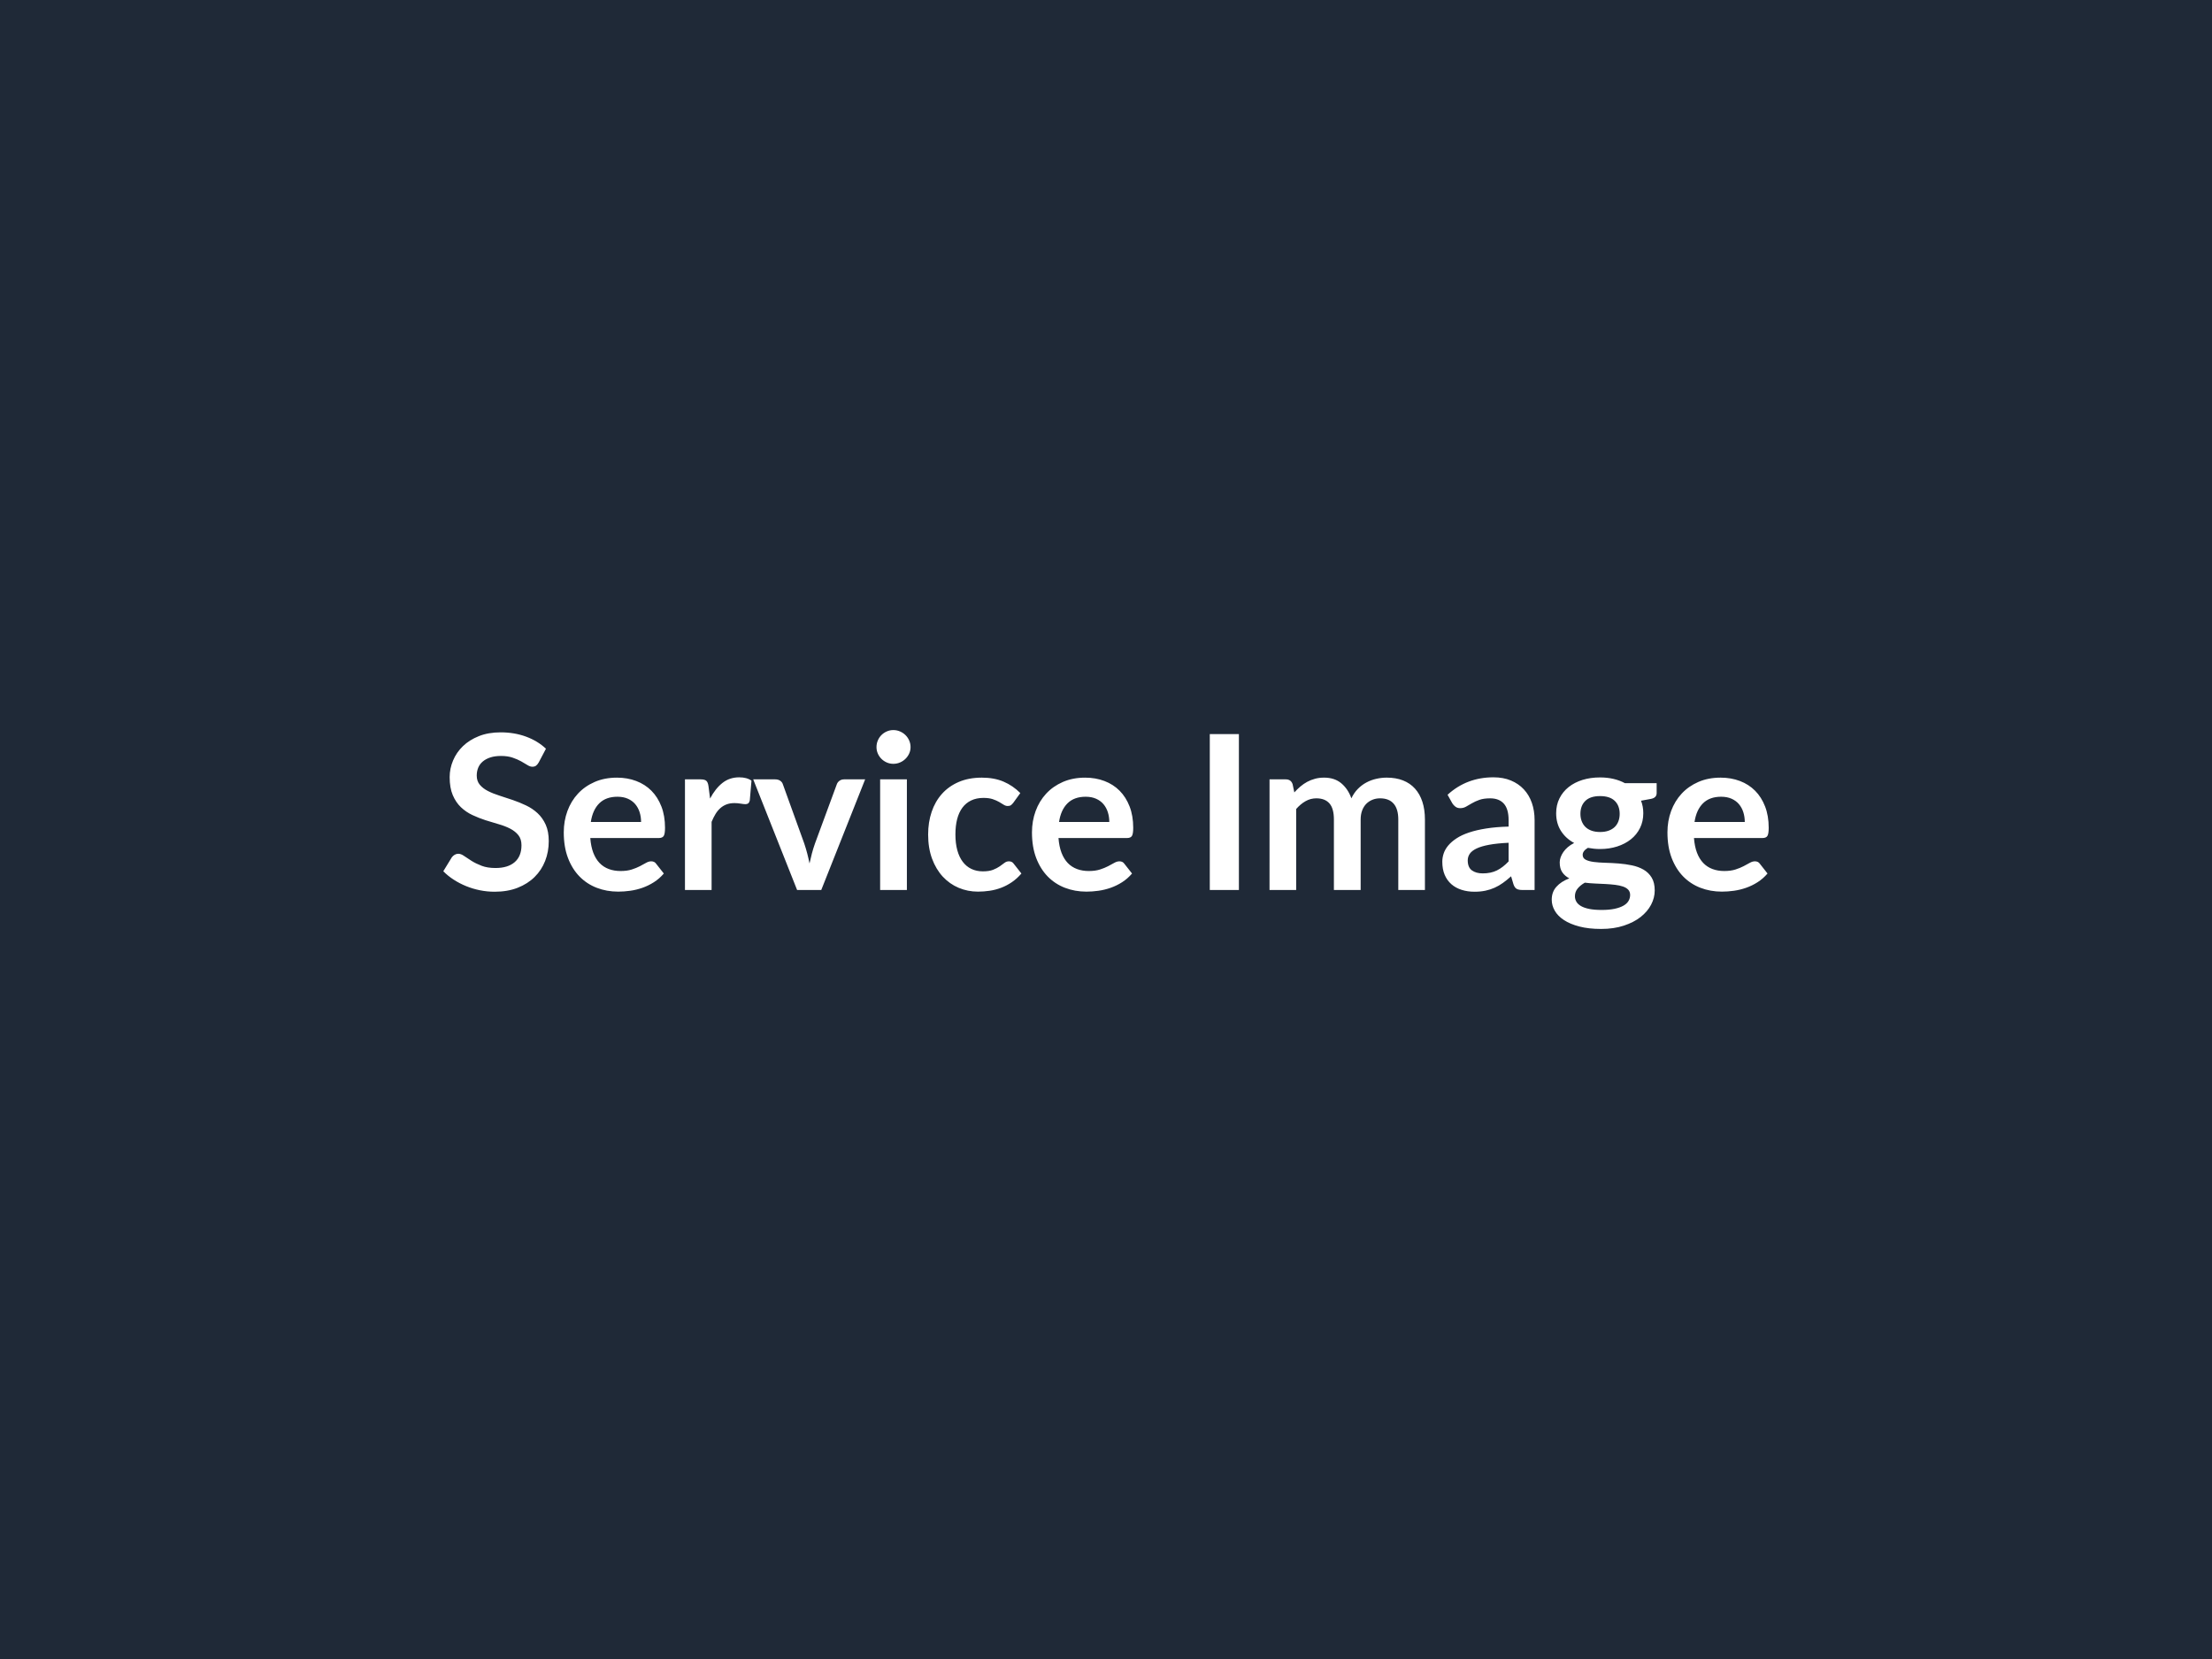 <svg xmlns="http://www.w3.org/2000/svg" width="1200" height="900" viewBox="0 0 1200 900"><rect width="100%" height="100%" fill="#1f2937"/><path fill="#ffffff" d="m296.18 406.18-3.92 7.43q-.7 1.23-1.49 1.79-.79.55-1.96.55-1.23 0-2.66-.9-1.43-.91-3.42-2.02t-4.65-2.02-6.29-.91q-3.28 0-5.73.79-2.46.79-4.13 2.2-1.67 1.4-2.49 3.36-.81 1.96-.81 4.3 0 2.98 1.66 4.97 1.67 1.99 4.42 3.4 2.75 1.4 6.26 2.51t7.2 2.37q3.68 1.26 7.19 2.93 3.51 1.66 6.26 4.21 2.75 2.54 4.42 6.23 1.66 3.68 1.66 8.95 0 5.73-1.96 10.73-1.96 5.01-5.73 8.72-3.77 3.72-9.21 5.85-5.44 2.14-12.46 2.14-4.04 0-7.96-.79t-7.52-2.26q-3.59-1.46-6.75-3.51-3.16-2.04-5.62-4.56l4.62-7.55q.59-.81 1.52-1.37.94-.56 1.99-.56 1.47 0 3.16 1.2 1.7 1.2 4.04 2.66 2.34 1.47 5.47 2.67t7.52 1.2q6.72 0 10.41-3.19 3.68-3.19 3.68-9.16 0-3.33-1.66-5.44-1.67-2.1-4.42-3.54-2.75-1.43-6.26-2.43-3.51-.99-7.14-2.16-3.62-1.17-7.13-2.81t-6.26-4.27-4.42-6.58-1.67-9.74q0-4.62 1.85-9.01 1.84-4.39 5.35-7.78t8.66-5.44q5.14-2.05 11.81-2.05 7.49 0 13.81 2.34t10.76 6.55m24.34 39.73h27.26q0-2.81-.79-5.3-.79-2.48-2.37-4.36-1.58-1.87-4.01-2.95-2.42-1.08-5.64-1.08-6.26 0-9.86 3.57-3.6 3.56-4.59 10.12m36.85 8.71h-37.14q.35 4.62 1.63 7.99 1.29 3.36 3.4 5.56 2.1 2.19 5 3.27t6.41 1.08 6.05-.82q2.54-.81 4.45-1.81 1.9-.99 3.33-1.81t2.78-.82q1.81 0 2.69 1.34l4.15 5.27q-2.39 2.81-5.38 4.71-2.98 1.9-6.23 3.04t-6.61 1.61-6.52.47q-6.26 0-11.64-2.08-5.39-2.08-9.36-6.14-3.98-4.07-6.26-10.06-2.28-6-2.28-13.9 0-6.14 1.98-11.55 1.99-5.41 5.71-9.42 3.71-4.01 9.07-6.35 5.35-2.34 12.08-2.34 5.67 0 10.47 1.82 4.79 1.81 8.25 5.29 3.45 3.48 5.41 8.54t1.96 11.56q0 3.27-.7 4.41-.71 1.14-2.7 1.14m26.97-28.19.88 6.78q2.81-5.38 6.67-8.45t9.13-3.07q4.15 0 6.66 1.81l-.93 10.82q-.29 1.06-.85 1.5-.56.43-1.49.43-.88 0-2.61-.29-1.72-.29-3.36-.29-2.4 0-4.27.7t-3.36 2.02-2.64 3.19q-1.14 1.87-2.13 4.27v36.97h-14.45V422.8h8.48q2.23 0 3.1.79.88.79 1.17 2.84m73.6-3.63h11.4l-23.81 60.02h-13.1l-23.81-60.02h11.93q1.64 0 2.72.76 1.09.76 1.44 1.93l11.58 32.06q.94 2.81 1.64 5.5t1.23 5.38q.58-2.69 1.28-5.38.71-2.69 1.7-5.5l11.82-32.06q.41-1.17 1.46-1.93t2.52-.76m19.53 0h14.51v60.02h-14.51zm16.5-17.49q0 1.87-.76 3.51t-2.02 2.86q-1.25 1.23-2.95 1.96t-3.63.73q-1.87 0-3.54-.73-1.66-.73-2.89-1.96-1.23-1.22-1.96-2.86t-.73-3.51q0-1.93.73-3.63t1.96-2.92q1.23-1.23 2.89-1.96 1.67-.74 3.54-.74 1.93 0 3.63.74 1.7.73 2.95 1.96 1.26 1.22 2.02 2.92t.76 3.63m59.55 24.92-3.8 5.26q-.64.82-1.26 1.29-.61.47-1.78.47-1.11 0-2.16-.67-1.06-.68-2.52-1.53-1.46-.84-3.48-1.52-2.02-.67-5-.67-3.8 0-6.67 1.38-2.87 1.37-4.77 3.94-1.9 2.58-2.84 6.23-.93 3.66-.93 8.28 0 4.8 1.02 8.54 1.03 3.75 2.96 6.29 1.93 2.55 4.68 3.86 2.75 1.32 6.2 1.32t5.58-.85q2.14-.85 3.6-1.87t2.55-1.87q1.08-.85 2.42-.85 1.76 0 2.64 1.34l4.15 5.27q-2.4 2.81-5.21 4.71-2.8 1.9-5.82 3.04-3.01 1.14-6.2 1.61t-6.35.47q-5.55 0-10.47-2.08-4.91-2.08-8.6-6.05-3.68-3.98-5.82-9.74-2.13-5.77-2.13-13.14 0-6.61 1.9-12.25 1.9-5.65 5.59-9.77 3.68-4.13 9.12-6.47t12.52-2.34q6.73 0 11.79 2.17 5.06 2.16 9.09 6.2m21.01 15.68h27.26q0-2.81-.79-5.3-.79-2.48-2.37-4.36-1.58-1.87-4.01-2.95t-5.64-1.08q-6.26 0-9.86 3.57-3.6 3.56-4.59 10.12m36.85 8.71h-37.15q.35 4.62 1.64 7.99 1.29 3.36 3.39 5.56 2.11 2.19 5.01 3.27 2.89 1.08 6.4 1.08t6.06-.82q2.54-.81 4.44-1.81 1.9-.99 3.34-1.81 1.43-.82 2.78-.82 1.81 0 2.69 1.34l4.15 5.27q-2.4 2.81-5.38 4.71t-6.23 3.04-6.61 1.61q-3.37.47-6.52.47-6.26 0-11.65-2.08-5.38-2.08-9.36-6.14-3.97-4.07-6.26-10.06-2.28-6-2.28-13.9 0-6.14 1.99-11.55t5.71-9.42q3.71-4.01 9.06-6.35 5.36-2.34 12.08-2.34 5.68 0 10.47 1.82 4.8 1.81 8.25 5.29t5.41 8.54 1.96 11.56q0 3.27-.7 4.41t-2.69 1.14m60.72-56.39v84.59h-15.79v-84.59zm31.07 84.59h-14.45V422.8h8.83q2.81 0 3.69 2.63l.93 4.45q1.58-1.76 3.31-3.22 1.72-1.46 3.68-2.52 1.96-1.05 4.22-1.66 2.25-.62 4.94-.62 5.67 0 9.33 3.07 3.66 3.08 5.47 8.16 1.4-2.98 3.51-5.11 2.11-2.14 4.62-3.48 2.52-1.35 5.35-1.99 2.84-.65 5.71-.65 4.97 0 8.83 1.52t6.49 4.45q2.64 2.92 4.01 7.14 1.38 4.21 1.38 9.65v38.2h-14.45v-38.2q0-5.73-2.52-8.63-2.51-2.9-7.37-2.9-2.22 0-4.12.77-1.9.76-3.34 2.19-1.43 1.43-2.25 3.6-.82 2.16-.82 4.97v38.2h-14.51v-38.2q0-6.03-2.43-8.78-2.42-2.75-7.1-2.75-3.16 0-5.88 1.56-2.72 1.55-5.06 4.24zm115.24-15.5V457.2q-6.26.29-10.53 1.08t-6.84 2.02q-2.58 1.23-3.69 2.86-1.11 1.64-1.11 3.57 0 3.8 2.25 5.44 2.26 1.64 5.88 1.64 4.45 0 7.7-1.61 3.24-1.61 6.34-4.88m-30.53-31.53-2.58-4.63q10.36-9.47 24.92-9.47 5.27 0 9.42 1.72 4.15 1.73 7.02 4.8t4.36 7.34 1.49 9.36v37.91h-6.55q-2.05 0-3.16-.61-1.11-.62-1.75-2.49l-1.29-4.33q-2.28 2.05-4.45 3.6-2.16 1.55-4.5 2.6t-5 1.61q-2.67.56-5.88.56-3.81 0-7.02-1.03-3.22-1.02-5.56-3.07t-3.63-5.09q-1.28-3.04-1.28-7.08 0-2.28.76-4.53t2.48-4.3q1.73-2.05 4.48-3.86 2.75-1.82 6.75-3.16 4.01-1.35 9.33-2.19 5.33-.85 12.17-1.03v-3.51q0-6.02-2.57-8.92-2.58-2.9-7.43-2.9-3.51 0-5.82.82t-4.07 1.85q-1.75 1.02-3.19 1.84-1.43.82-3.18.82-1.52 0-2.58-.79-1.05-.79-1.69-1.84m80.14 15.56q2.69 0 4.68-.73 1.99-.74 3.31-2.02 1.31-1.29 1.98-3.1.68-1.82.68-3.98 0-4.45-2.66-7.05-2.67-2.6-7.99-2.6t-7.98 2.6q-2.67 2.6-2.67 7.05 0 2.1.68 3.92.67 1.81 1.99 3.13 1.31 1.31 3.33 2.05 2.02.73 4.65.73m16.32 34.16q0-1.75-1.05-2.87-1.05-1.11-2.87-1.72-1.81-.62-4.24-.91t-5.15-.44q-2.72-.14-5.61-.26-2.9-.12-5.65-.47-2.4 1.35-3.89 3.16t-1.49 4.21q0 1.58.79 2.96.79 1.37 2.52 2.37 1.72.99 4.47 1.55 2.75.55 6.73.55 4.03 0 6.96-.61 2.92-.62 4.83-1.7 1.9-1.08 2.77-2.57.88-1.49.88-3.25m-2.86-60.66h17.25v5.38q0 2.57-3.1 3.16l-5.38.99q1.23 3.1 1.23 6.79 0 4.44-1.79 8.04-1.78 3.6-4.94 6.11-3.16 2.52-7.46 3.9-4.3 1.37-9.27 1.37-1.75 0-3.39-.18-1.64-.17-3.22-.46-2.81 1.69-2.81 3.8 0 1.81 1.67 2.66t4.42 1.2 6.26.44 7.19.38q3.69.29 7.2 1.02t6.26 2.31 4.41 4.3q1.67 2.72 1.67 6.99 0 3.98-1.96 7.73-1.96 3.74-5.67 6.67-3.72 2.92-9.13 4.7-5.41 1.79-12.31 1.79-6.79 0-11.82-1.32-5.03-1.31-8.37-3.51-3.33-2.19-4.97-5.06-1.64-2.86-1.64-5.96 0-4.22 2.55-7.05 2.54-2.84 6.99-4.54-2.4-1.23-3.8-3.27-1.41-2.05-1.41-5.39 0-1.34.5-2.77.5-1.44 1.46-2.84.97-1.41 2.43-2.66 1.46-1.26 3.45-2.26-4.56-2.45-7.17-6.55-2.6-4.09-2.6-9.59 0-4.45 1.79-8.05 1.78-3.59 4.97-6.14 3.19-2.54 7.54-3.89 4.36-1.34 9.51-1.34 3.86 0 7.25.79 3.4.79 6.21 2.31m37.79 21.06h27.26q0-2.81-.79-5.3-.79-2.48-2.37-4.36-1.58-1.87-4.01-2.95t-5.64-1.08q-6.26 0-9.86 3.57-3.6 3.56-4.59 10.12m36.85 8.71h-37.15q.36 4.62 1.64 7.99 1.29 3.36 3.4 5.56 2.1 2.19 5 3.27 2.89 1.08 6.4 1.08t6.06-.82q2.54-.81 4.44-1.81 1.9-.99 3.34-1.81 1.43-.82 2.78-.82 1.81 0 2.69 1.34l4.15 5.27q-2.4 2.81-5.38 4.71t-6.23 3.04-6.61 1.61q-3.37.47-6.52.47-6.26 0-11.65-2.08-5.38-2.08-9.36-6.14-3.97-4.07-6.26-10.06-2.28-6-2.28-13.9 0-6.14 1.99-11.55t5.71-9.42q3.71-4.01 9.06-6.35 5.36-2.34 12.08-2.34 5.68 0 10.48 1.82 4.79 1.81 8.24 5.29 3.46 3.48 5.41 8.54 1.96 5.06 1.96 11.56 0 3.27-.7 4.41t-2.69 1.14"/></svg>